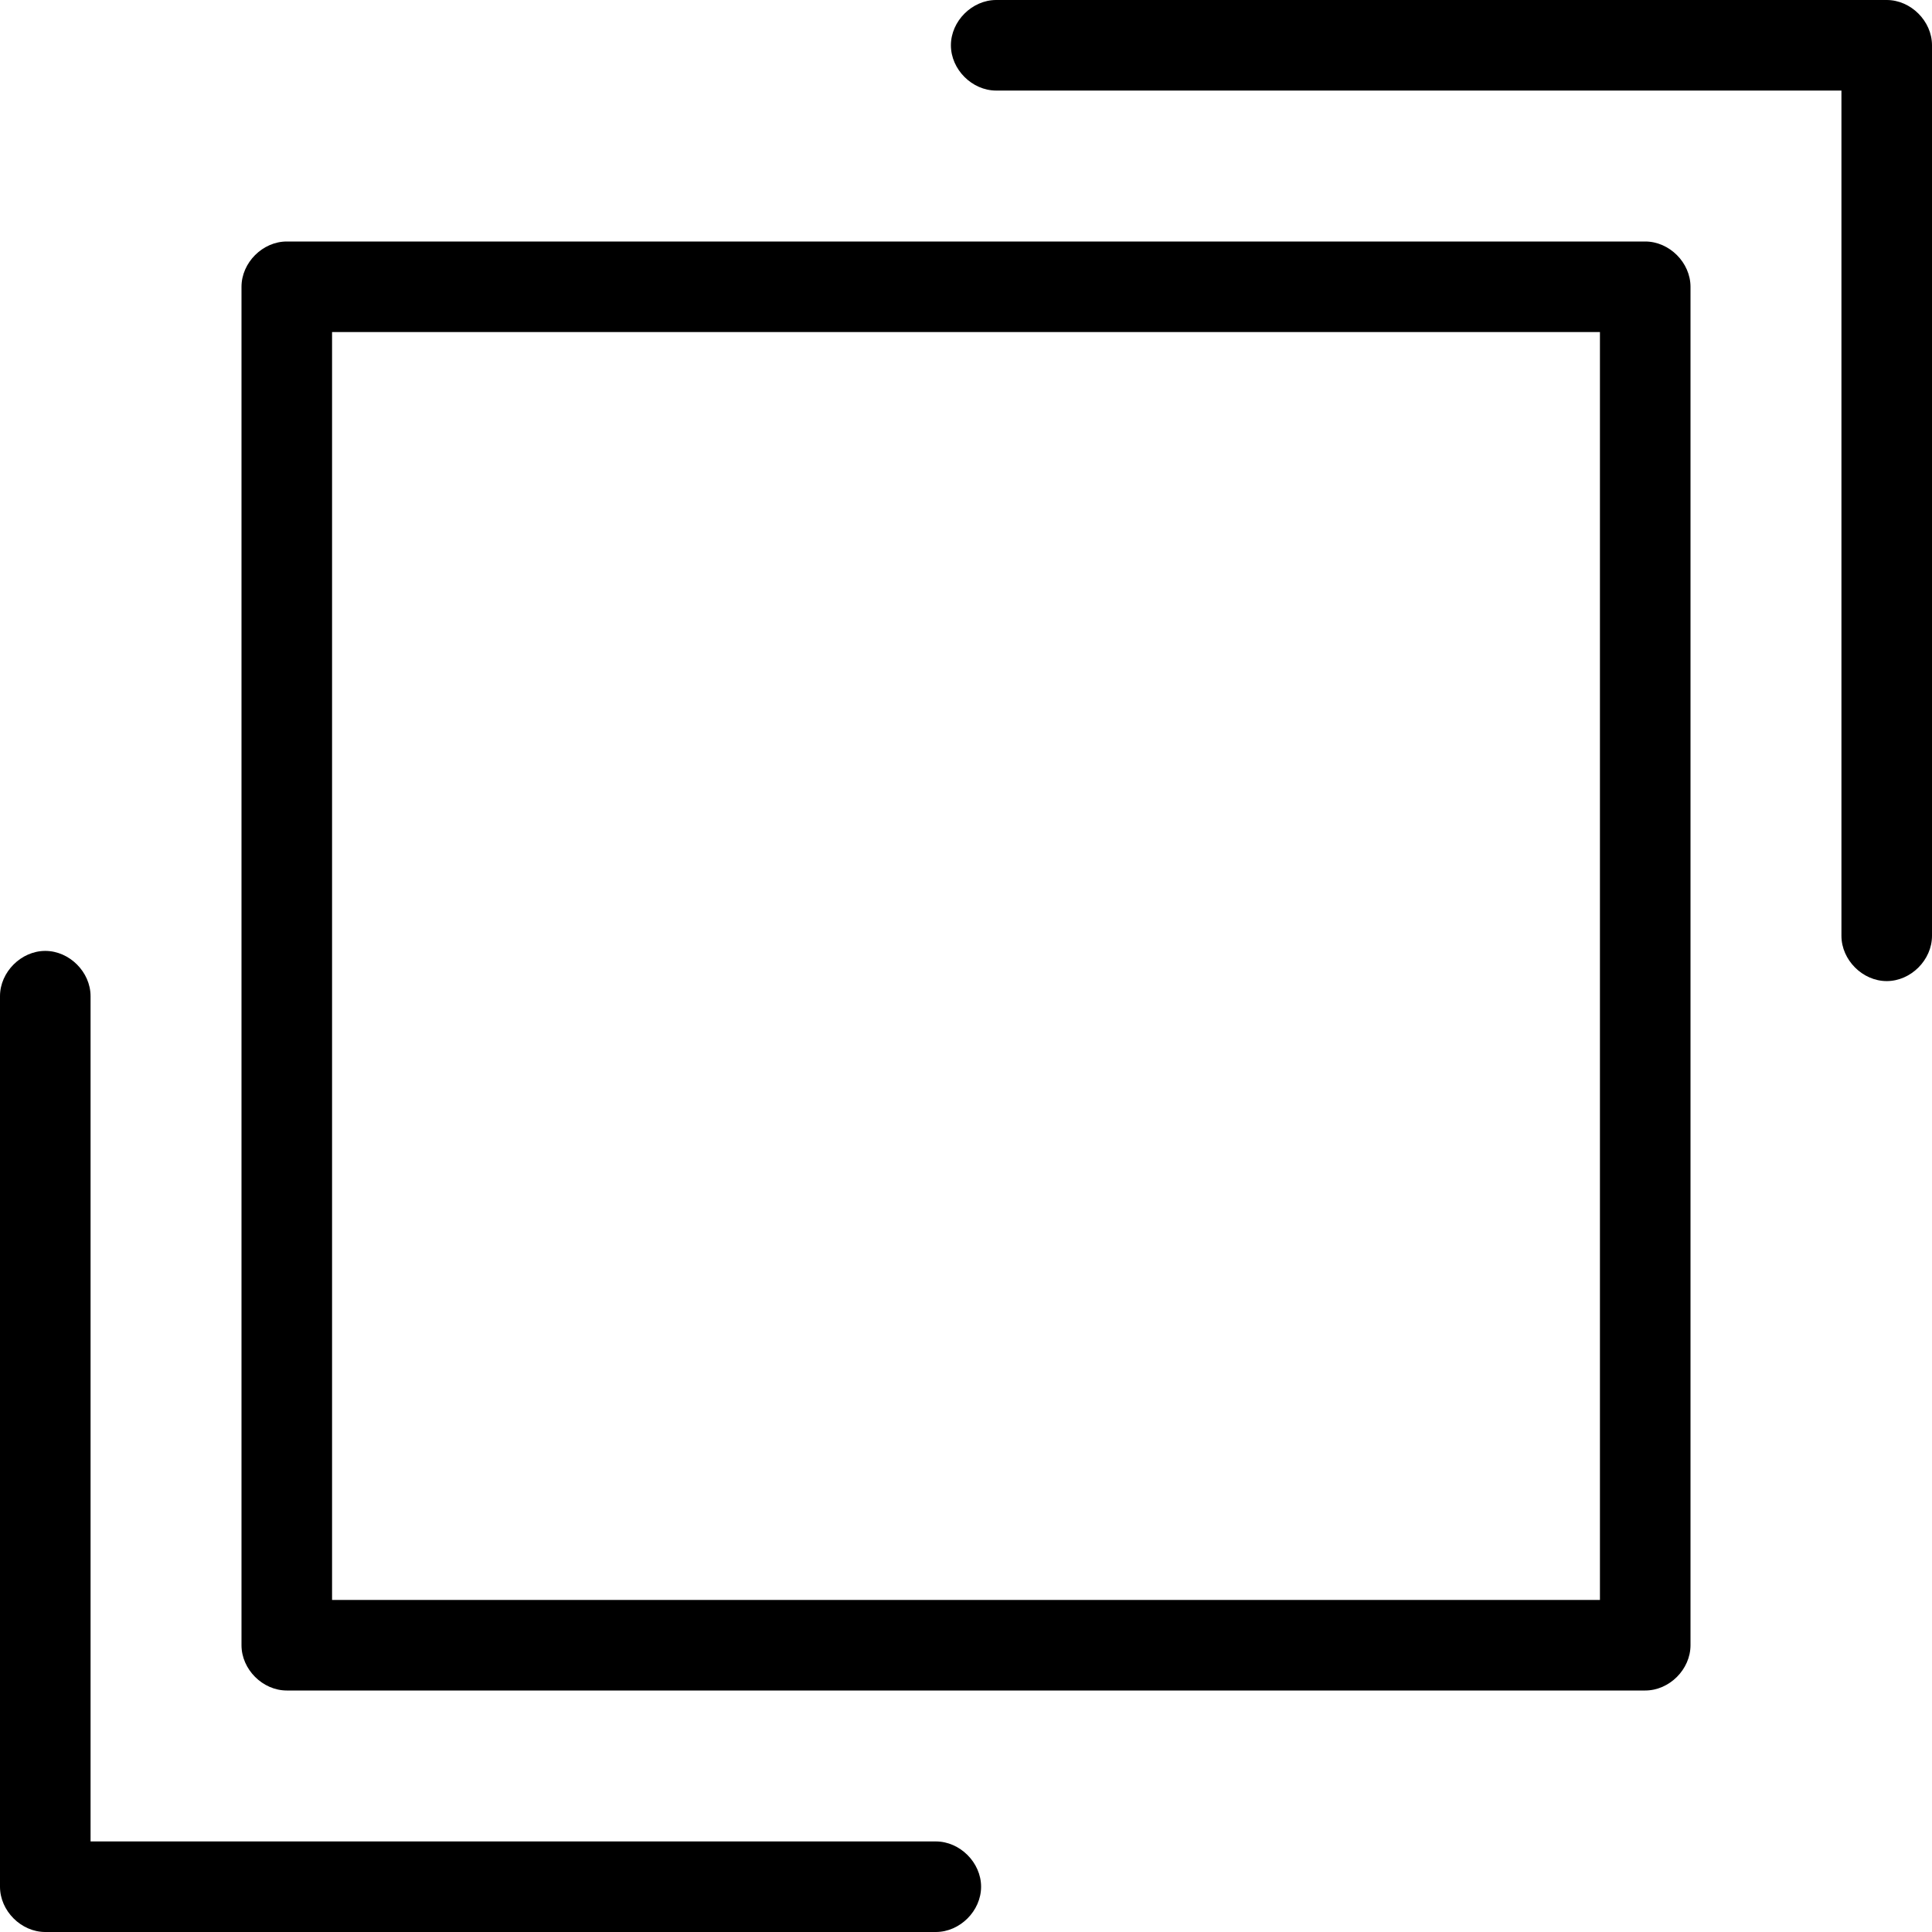 <?xml version="1.0" encoding="utf-8"?>
<!-- Generator: Adobe Illustrator 20.1.0, SVG Export Plug-In . SVG Version: 6.00 Build 0)  -->
<!DOCTYPE svg PUBLIC "-//W3C//DTD SVG 1.1//EN" "http://www.w3.org/Graphics/SVG/1.1/DTD/svg11.dtd">
<svg version="1.1" xmlns="http://www.w3.org/2000/svg" xmlns:xlink="http://www.w3.org/1999/xlink" x="0px" y="0px"
	 viewBox="0 0 64 64" style="enable-background:new 0 0 64 64;" xml:space="preserve">
<g id="text-height">
</g>
<g id="font">
</g>
<g id="text">
</g>
<g id="italic">
</g>
<g id="strikethrough">
</g>
<g id="paragraph">
</g>
<g id="bold">
</g>
<g id="quote-right">
</g>
<g id="hashtag">
</g>
<g id="anchor-handle">
</g>
<g id="box">
</g>
<g id="fullscreen">
	<g>
		<path d="M54.5,8h-45C8.7,8,8,8.7,8,9.5v45C8,55.3,8.7,56,9.5,56h45c0.8,0,1.5-0.7,1.5-1.5v-45C56,8.7,55.3,8,54.5,8z M53,53H11V11
			h42V53z"/>
		<path d="M31,61H3V33c0-0.8-0.7-1.5-1.5-1.5S0,32.2,0,33v29.5C0,63.3,0.7,64,1.5,64H31c0.8,0,1.5-0.7,1.5-1.5S31.8,61,31,61z"/>
		<path d="M62.5,0H33c-0.8,0-1.5,0.7-1.5,1.5S32.2,3,33,3h28v28c0,0.8,0.7,1.5,1.5,1.5S64,31.8,64,31V1.5C64,0.7,63.3,0,62.5,0z"/>
	</g>
</g>
<g id="fullscreen-alt">
</g>
<g id="golden-ratio">
</g>
<g id="hexgrid">
</g>
<g id="box-points">
</g>
<g id="box-points-move">
</g>
<g id="box-points-move-alt">
</g>
<g id="hex_1_">
</g>
<g id="hex-diamond">
</g>
<g id="artboards-vertical">
</g>
<g id="artboards">
</g>
<g id="artboards-alt-vertical">
</g>
<g id="artboards-alt">
</g>
<g id="scale">
</g>
<g id="pencil">
</g>
<g id="fill">
</g>
<g id="artist-mug">
</g>
<g id="pen">
</g>
<g id="calligraphy-pen-tip">
</g>
<g id="calligraphy-pen_1_">
</g>
<g id="paint-pallette">
</g>
<g id="tools-cross">
</g>
<g id="edit-tools">
</g>
<g id="pencil-ruler">
</g>
<g id="ruler-measure">
</g>
<g id="measure">
</g>
<g id="code">
</g>
<g id="move">
</g>
<g id="external">
</g>
<g id="terminal">
</g>
<g id="thumbnails">
</g>
</svg>
